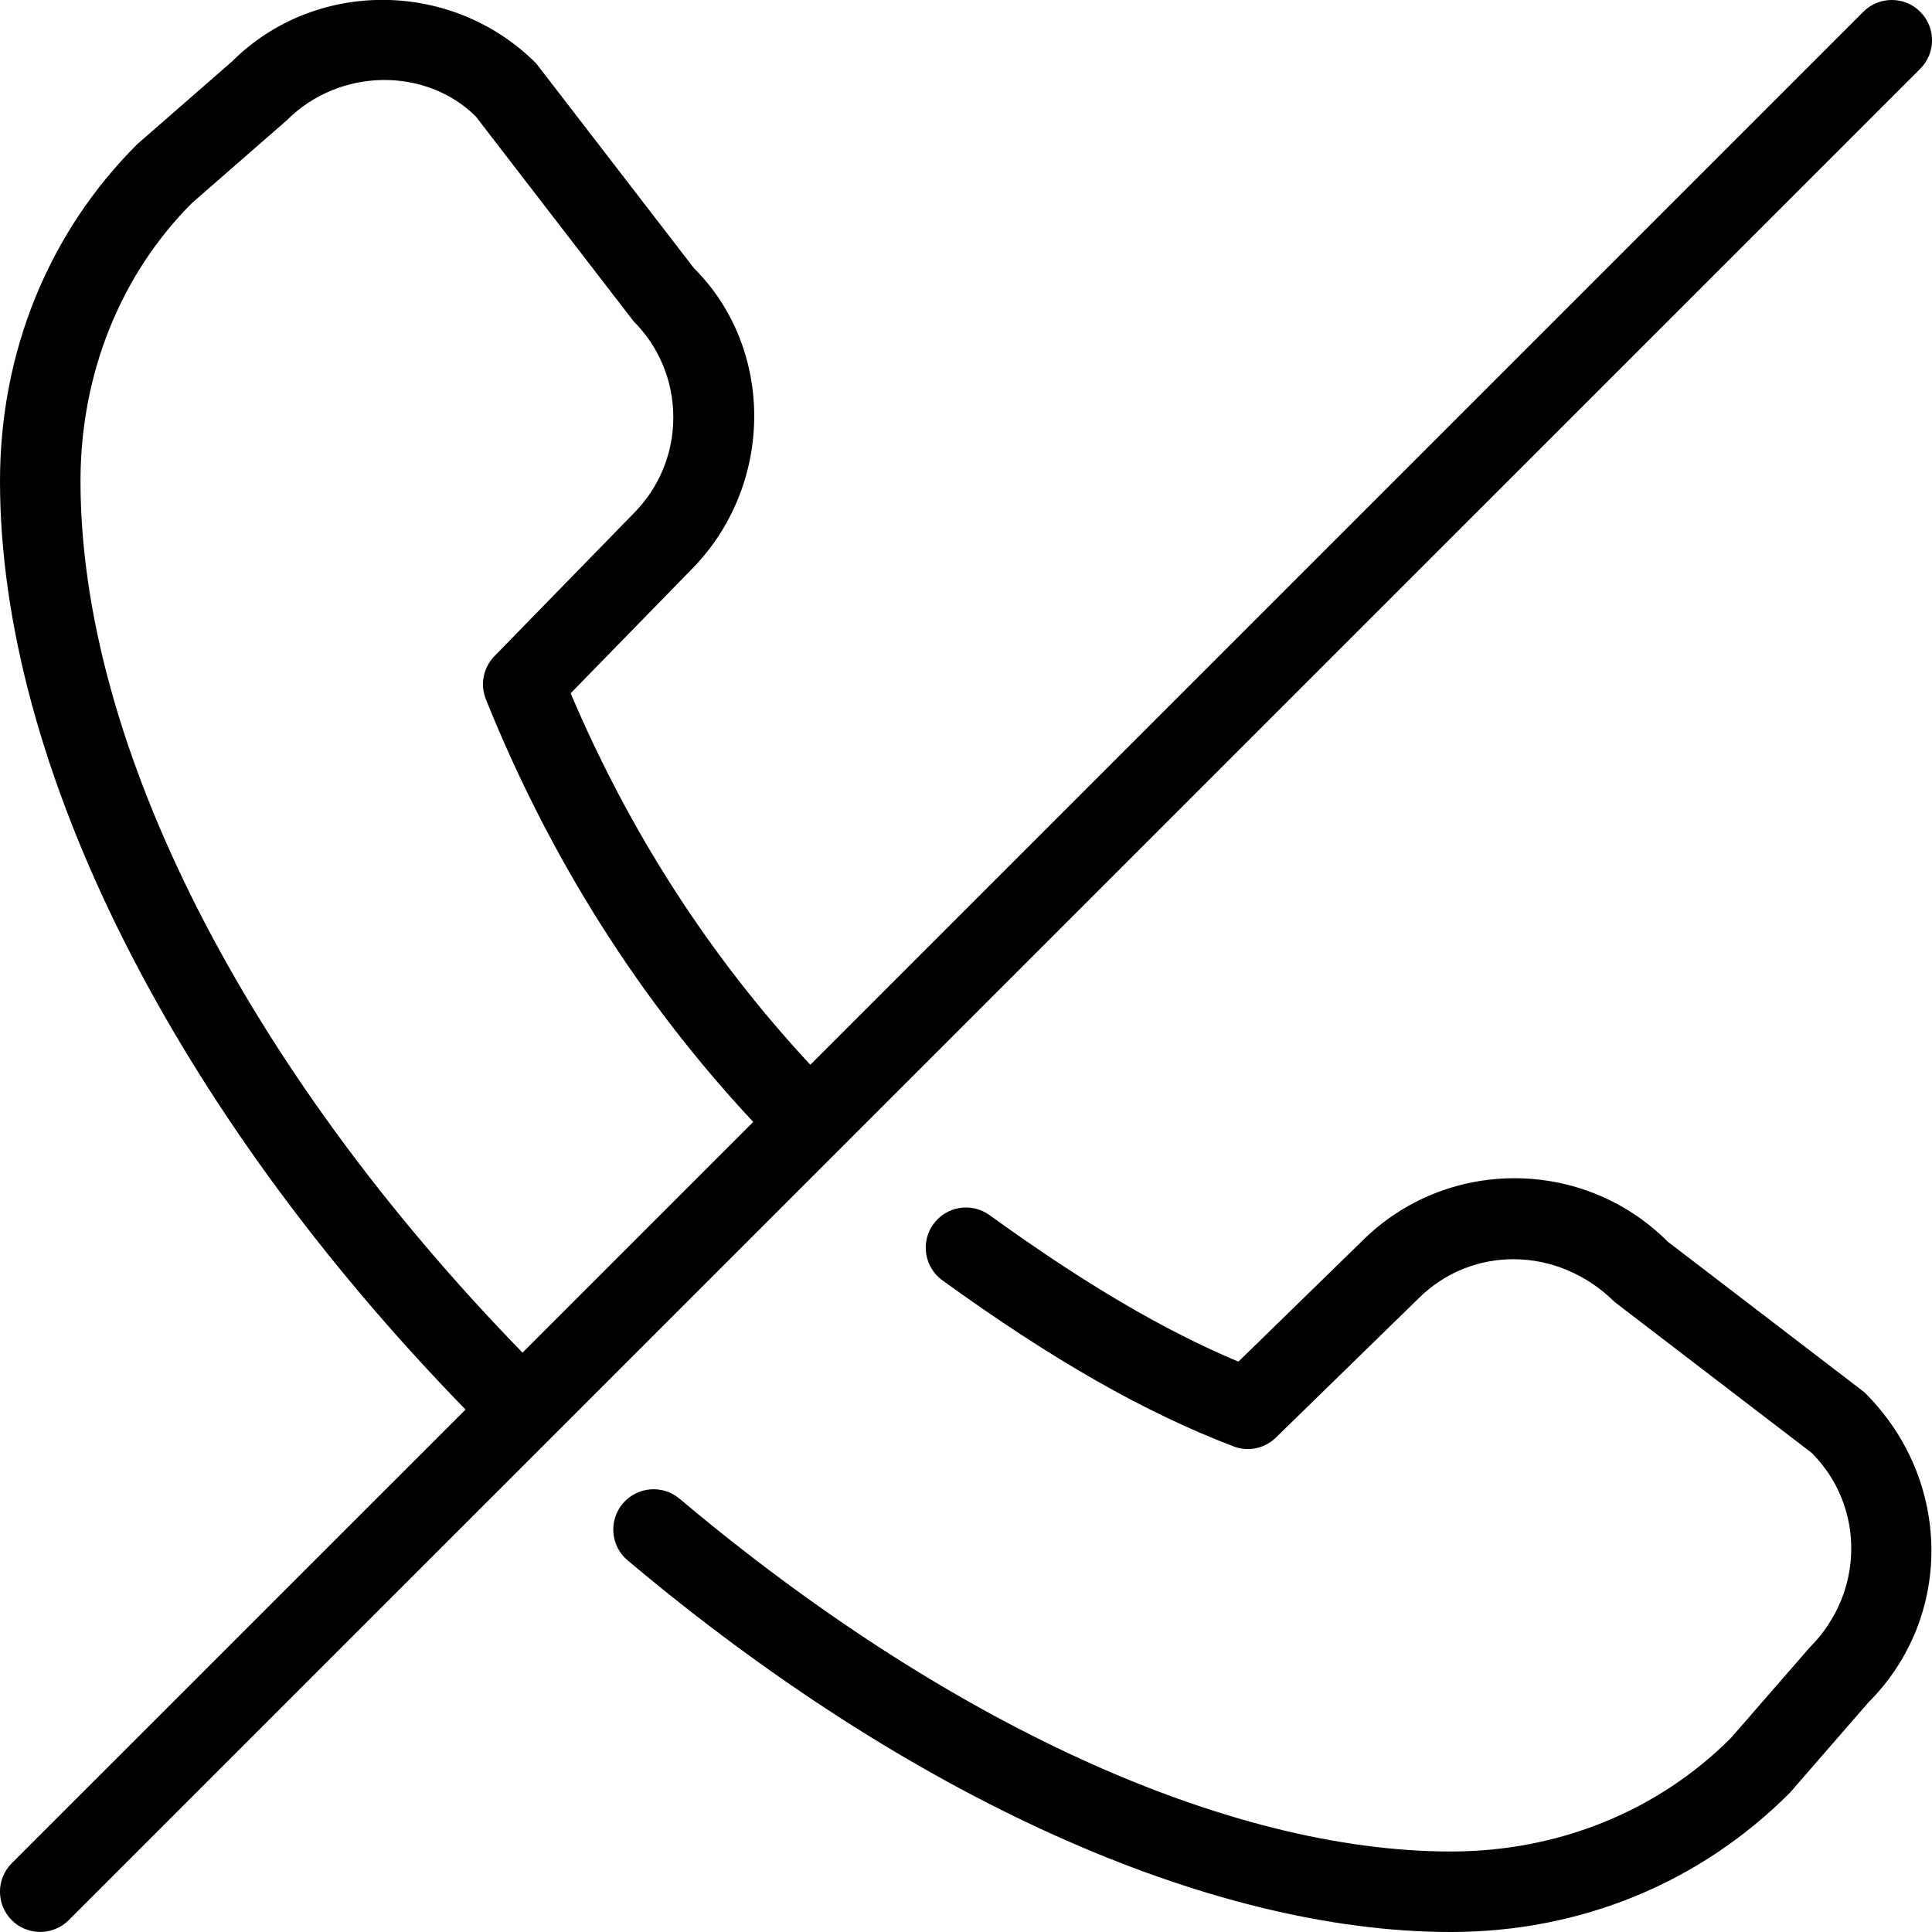<?xml version="1.0" encoding="UTF-8"?>
<svg xmlns="http://www.w3.org/2000/svg" id="Layer_1" data-name="Layer 1" viewBox="0 0 24 24" width="512" height="512"><path d="m23.854.146c-.195-.195-.512-.195-.707,0l-13.081,13.081c-1.245-1.339-2.245-2.888-2.977-4.615l1.488-1.525c1.049-1.049,1.049-2.756.043-3.756l-1.959-2.543c-1.048-1.049-2.755-1.048-3.78-.023l-1.174,1.024C.605,2.886,0,4.373,0,5.976c0,3.524,2.154,7.808,5.783,11.534L.146,23.146c-.195.195-.195.512,0,.707.098.098.226.146.354.146s.256-.049.354-.146L23.854.854c.195-.195.195-.512,0-.707ZM1,5.976c0-1.335.501-2.571,1.387-3.456l1.175-1.025c.659-.66,1.73-.66,2.348-.049l1.959,2.543c.319.319.495.744.495,1.196s-.176.876-.5,1.2l-1.722,1.766c-.138.142-.18.352-.106.536.792,1.973,1.908,3.737,3.321,5.25l-2.866,2.866C3.045,13.263,1,9.243,1,5.976Zm22.163,11.322c1.098,1.092,1.098,2.799.049,3.848l-.978,1.125c-1.121,1.124-2.607,1.729-4.21,1.729-3.015,0-6.742-1.683-10.228-4.617-.211-.178-.238-.493-.06-.705.177-.21.492-.239.705-.061,3.308,2.785,6.801,4.383,9.583,4.383,1.335,0,2.571-.501,3.479-1.411l.979-1.125c.683-.685.683-1.757.023-2.416l-2.446-1.873c-.708-.702-1.781-.703-2.44-.043l-1.77,1.727c-.14.136-.346.179-.527.108-1.103-.421-2.251-1.075-3.615-2.062-.224-.162-.274-.475-.112-.698.161-.224.474-.274.698-.112,1.167.844,2.159,1.429,3.091,1.82l1.533-1.495c1.045-1.046,2.752-1.045,3.801.005l2.446,1.873Z"/></svg>
